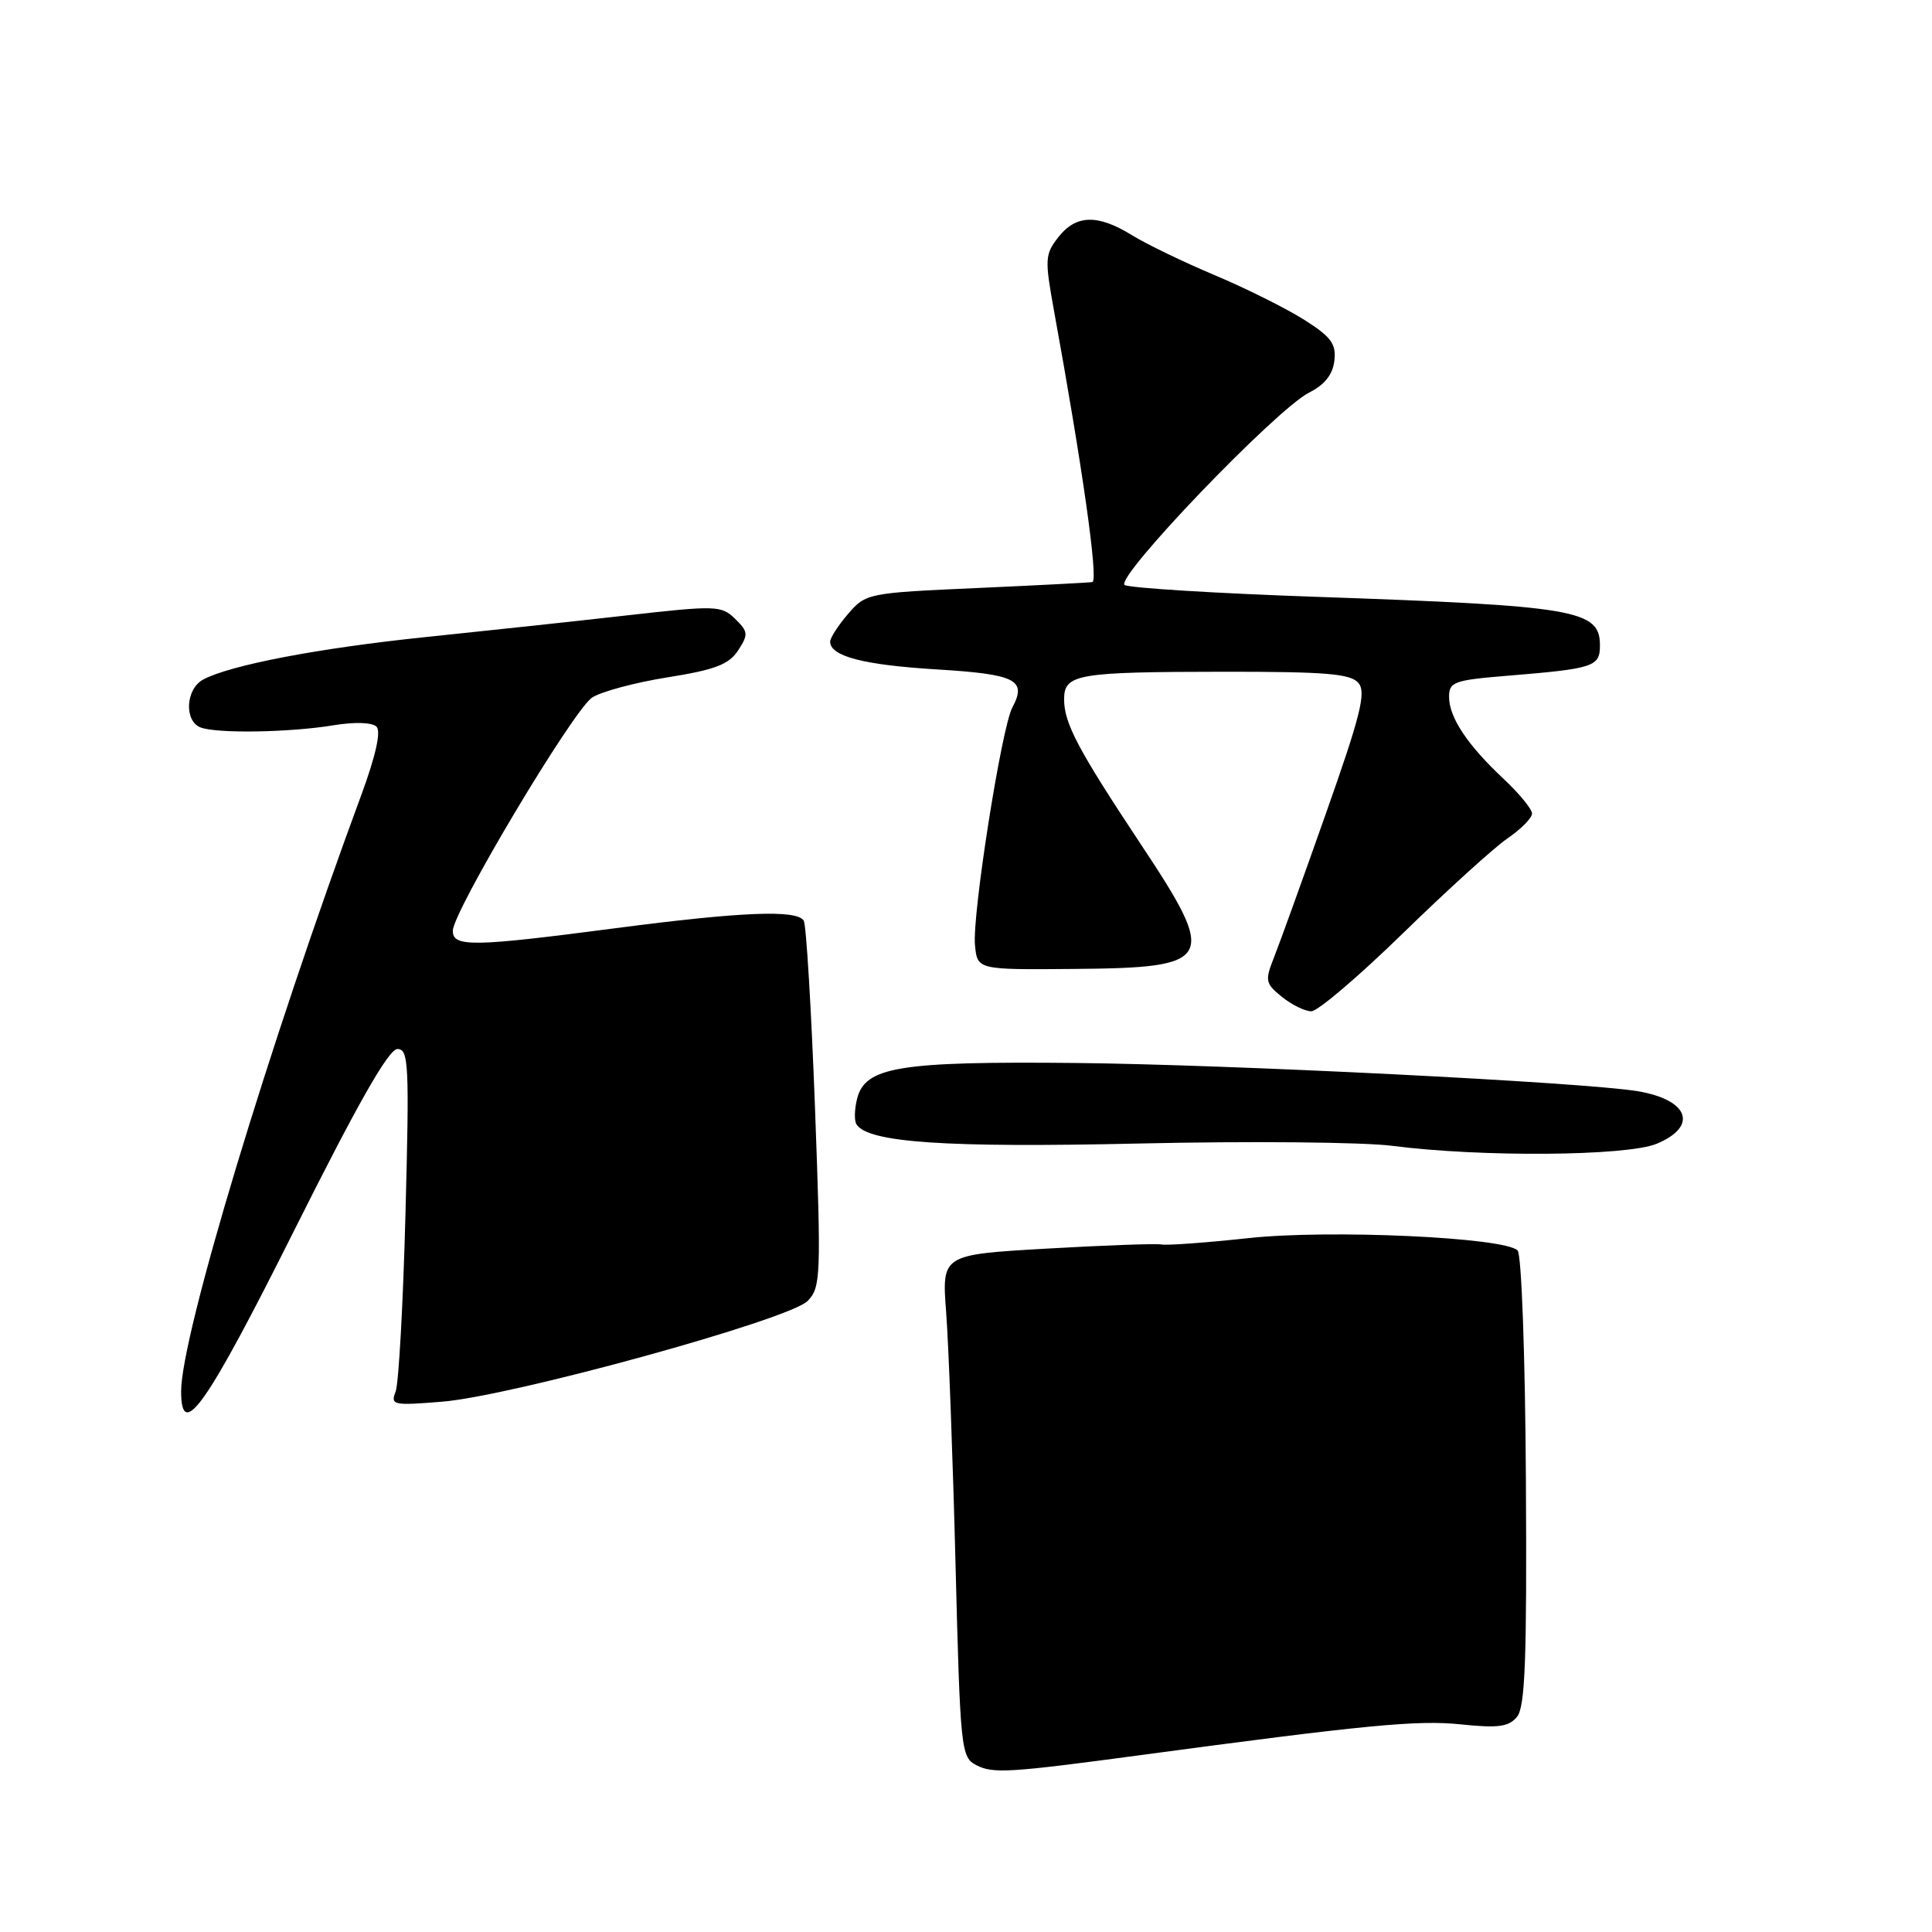 <?xml version="1.0" encoding="UTF-8" standalone="no"?>
<!DOCTYPE svg PUBLIC "-//W3C//DTD SVG 1.1//EN" "http://www.w3.org/Graphics/SVG/1.1/DTD/svg11.dtd" >
<svg xmlns="http://www.w3.org/2000/svg" xmlns:xlink="http://www.w3.org/1999/xlink" version="1.1" viewBox="0 0 256 256">
 <g >
 <path fill="currentColor"
d=" M 151.00 232.58 C 181.06 228.54 187.86 227.89 193.58 228.49 C 198.51 229.00 199.91 228.82 201.01 227.49 C 202.09 226.19 202.33 219.87 202.19 196.24 C 202.10 179.63 201.61 166.21 201.09 165.69 C 199.35 163.95 176.13 162.89 165.40 164.06 C 159.85 164.66 154.68 165.04 153.90 164.90 C 153.13 164.76 146.27 165.01 138.65 165.45 C 124.79 166.25 124.79 166.25 125.37 173.88 C 125.69 178.07 126.25 193.05 126.61 207.16 C 127.24 231.95 127.34 232.85 129.38 233.90 C 131.59 235.03 133.71 234.90 151.00 232.58 Z  M 39.00 163.00 C 47.39 146.24 51.50 139.00 52.66 139.00 C 54.15 139.00 54.25 140.99 53.73 160.75 C 53.42 172.71 52.83 183.35 52.42 184.40 C 51.72 186.18 52.09 186.26 58.59 185.73 C 67.87 184.98 104.59 174.86 107.01 172.39 C 108.76 170.60 108.82 169.18 107.99 146.74 C 107.50 133.68 106.83 122.54 106.50 121.99 C 105.58 120.51 98.24 120.81 81.50 123.00 C 62.63 125.47 60.00 125.51 60.00 123.34 C 60.00 120.80 75.96 94.07 78.46 92.43 C 79.67 91.64 84.18 90.43 88.47 89.75 C 94.74 88.75 96.58 88.05 97.80 86.19 C 99.18 84.07 99.15 83.71 97.41 82.00 C 95.59 80.23 94.91 80.20 83.00 81.55 C 76.12 82.33 64.18 83.61 56.45 84.41 C 42.30 85.87 30.51 88.12 26.93 90.04 C 24.60 91.28 24.37 95.54 26.58 96.39 C 28.72 97.22 38.43 97.06 44.21 96.10 C 47.02 95.64 49.32 95.72 49.89 96.29 C 50.51 96.91 49.78 100.17 47.86 105.38 C 35.59 138.59 24.00 176.98 24.00 184.36 C 24.00 191.06 27.34 186.30 39.00 163.00 Z  M 219.53 151.55 C 225.06 149.24 223.78 145.73 217.00 144.59 C 209.95 143.41 162.91 141.05 142.50 140.85 C 119.11 140.62 114.63 141.36 113.57 145.59 C 113.22 146.97 113.18 148.48 113.48 148.97 C 114.98 151.40 125.32 152.10 151.00 151.52 C 165.57 151.19 180.65 151.33 184.50 151.83 C 196.26 153.35 215.59 153.20 219.53 151.55 Z  M 185.90 123.66 C 191.73 117.98 197.96 112.32 199.75 111.09 C 201.54 109.87 203.00 108.39 203.00 107.80 C 203.00 107.21 201.31 105.15 199.25 103.22 C 194.45 98.72 192.01 95.07 192.01 92.34 C 192.00 90.36 192.66 90.12 199.75 89.54 C 211.21 88.60 212.00 88.34 212.00 85.52 C 212.00 80.81 208.90 80.28 174.35 79.08 C 161.06 78.62 149.67 77.91 149.03 77.52 C 147.60 76.64 169.12 54.19 173.50 52.00 C 175.53 50.98 176.60 49.62 176.81 47.80 C 177.07 45.56 176.39 44.64 172.81 42.37 C 170.44 40.87 165.12 38.22 161.00 36.48 C 156.88 34.75 151.93 32.36 150.00 31.17 C 145.45 28.36 142.59 28.43 140.24 31.42 C 138.46 33.69 138.42 34.34 139.66 41.17 C 143.44 61.92 145.54 76.75 144.76 77.12 C 144.62 77.19 137.81 77.54 129.63 77.91 C 114.99 78.56 114.73 78.61 112.38 81.34 C 111.07 82.86 110.00 84.52 110.00 85.02 C 110.00 86.96 114.42 88.11 124.11 88.70 C 134.62 89.34 136.10 90.08 134.14 93.75 C 132.71 96.41 128.80 121.26 129.19 125.23 C 129.50 128.50 129.50 128.50 142.22 128.39 C 160.93 128.24 161.42 127.32 151.14 111.83 C 142.85 99.33 141.00 95.84 141.00 92.67 C 141.00 89.32 142.66 89.03 162.13 89.01 C 175.75 89.00 178.98 89.27 180.01 90.51 C 181.04 91.75 180.28 94.81 175.70 107.76 C 172.65 116.42 169.55 125.00 168.82 126.84 C 167.59 129.94 167.66 130.31 169.86 132.09 C 171.16 133.14 172.91 134.00 173.76 134.00 C 174.61 134.00 180.07 129.35 185.90 123.66 Z "/>
</g>
</svg>